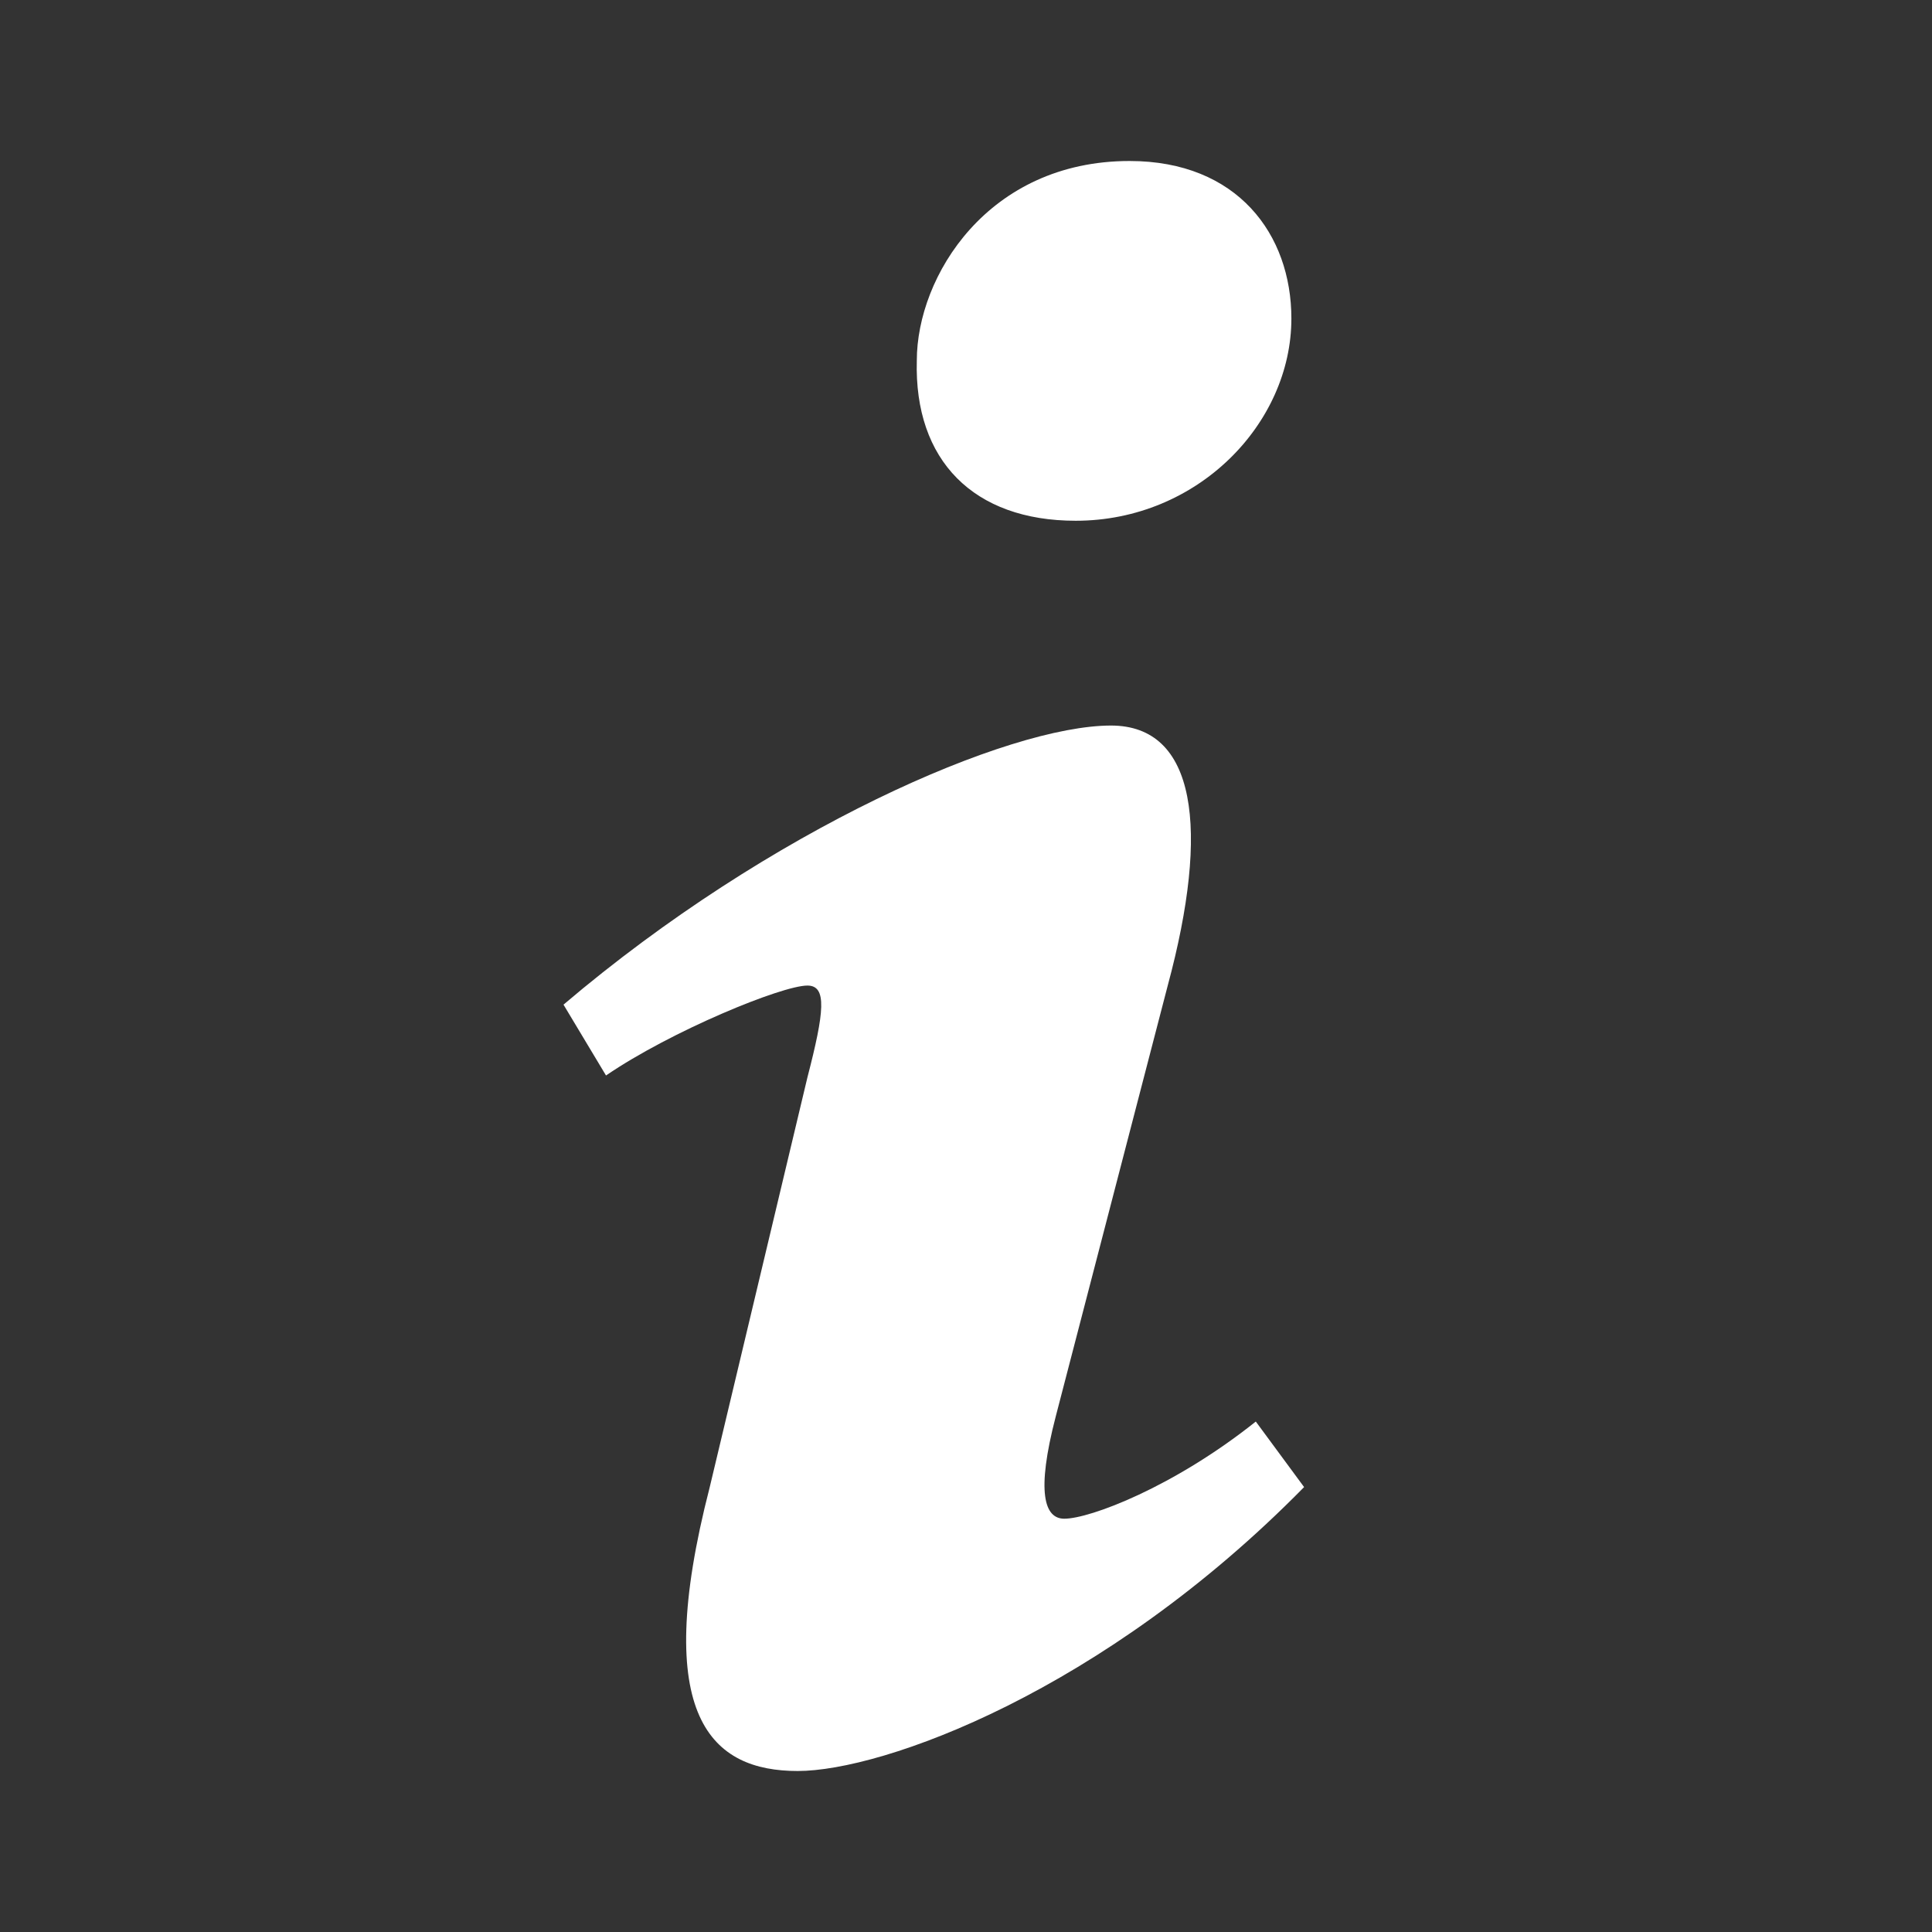 <svg width="24" height="24" viewBox="0 0 24 24" fill="none" xmlns="http://www.w3.org/2000/svg">
<rect x="0" y="0" width="24" height="24" fill="#333333" stroke="none"/>
<path d="M14.032 2C15.372 2 16.042 2.912 16.042 3.957C16.042 5.262 14.878 6.469 13.363 6.469C12.094 6.469 11.354 5.719 11.389 4.479C11.389 3.436 12.27 2 14.032 2ZM9.909 22C8.851 22 8.076 21.348 8.816 18.476L10.03 13.384C10.241 12.57 10.276 12.243 10.03 12.243C9.713 12.243 8.341 12.805 7.528 13.36L7 12.48C9.572 10.294 12.531 9.013 13.801 9.013C14.858 9.013 15.034 10.286 14.506 12.243L13.115 17.595C12.869 18.54 12.974 18.866 13.221 18.866C13.538 18.866 14.578 18.474 15.6 17.659L16.2 18.473C13.698 21.02 10.965 22 9.909 22Z" fill="white"/>
</svg>
